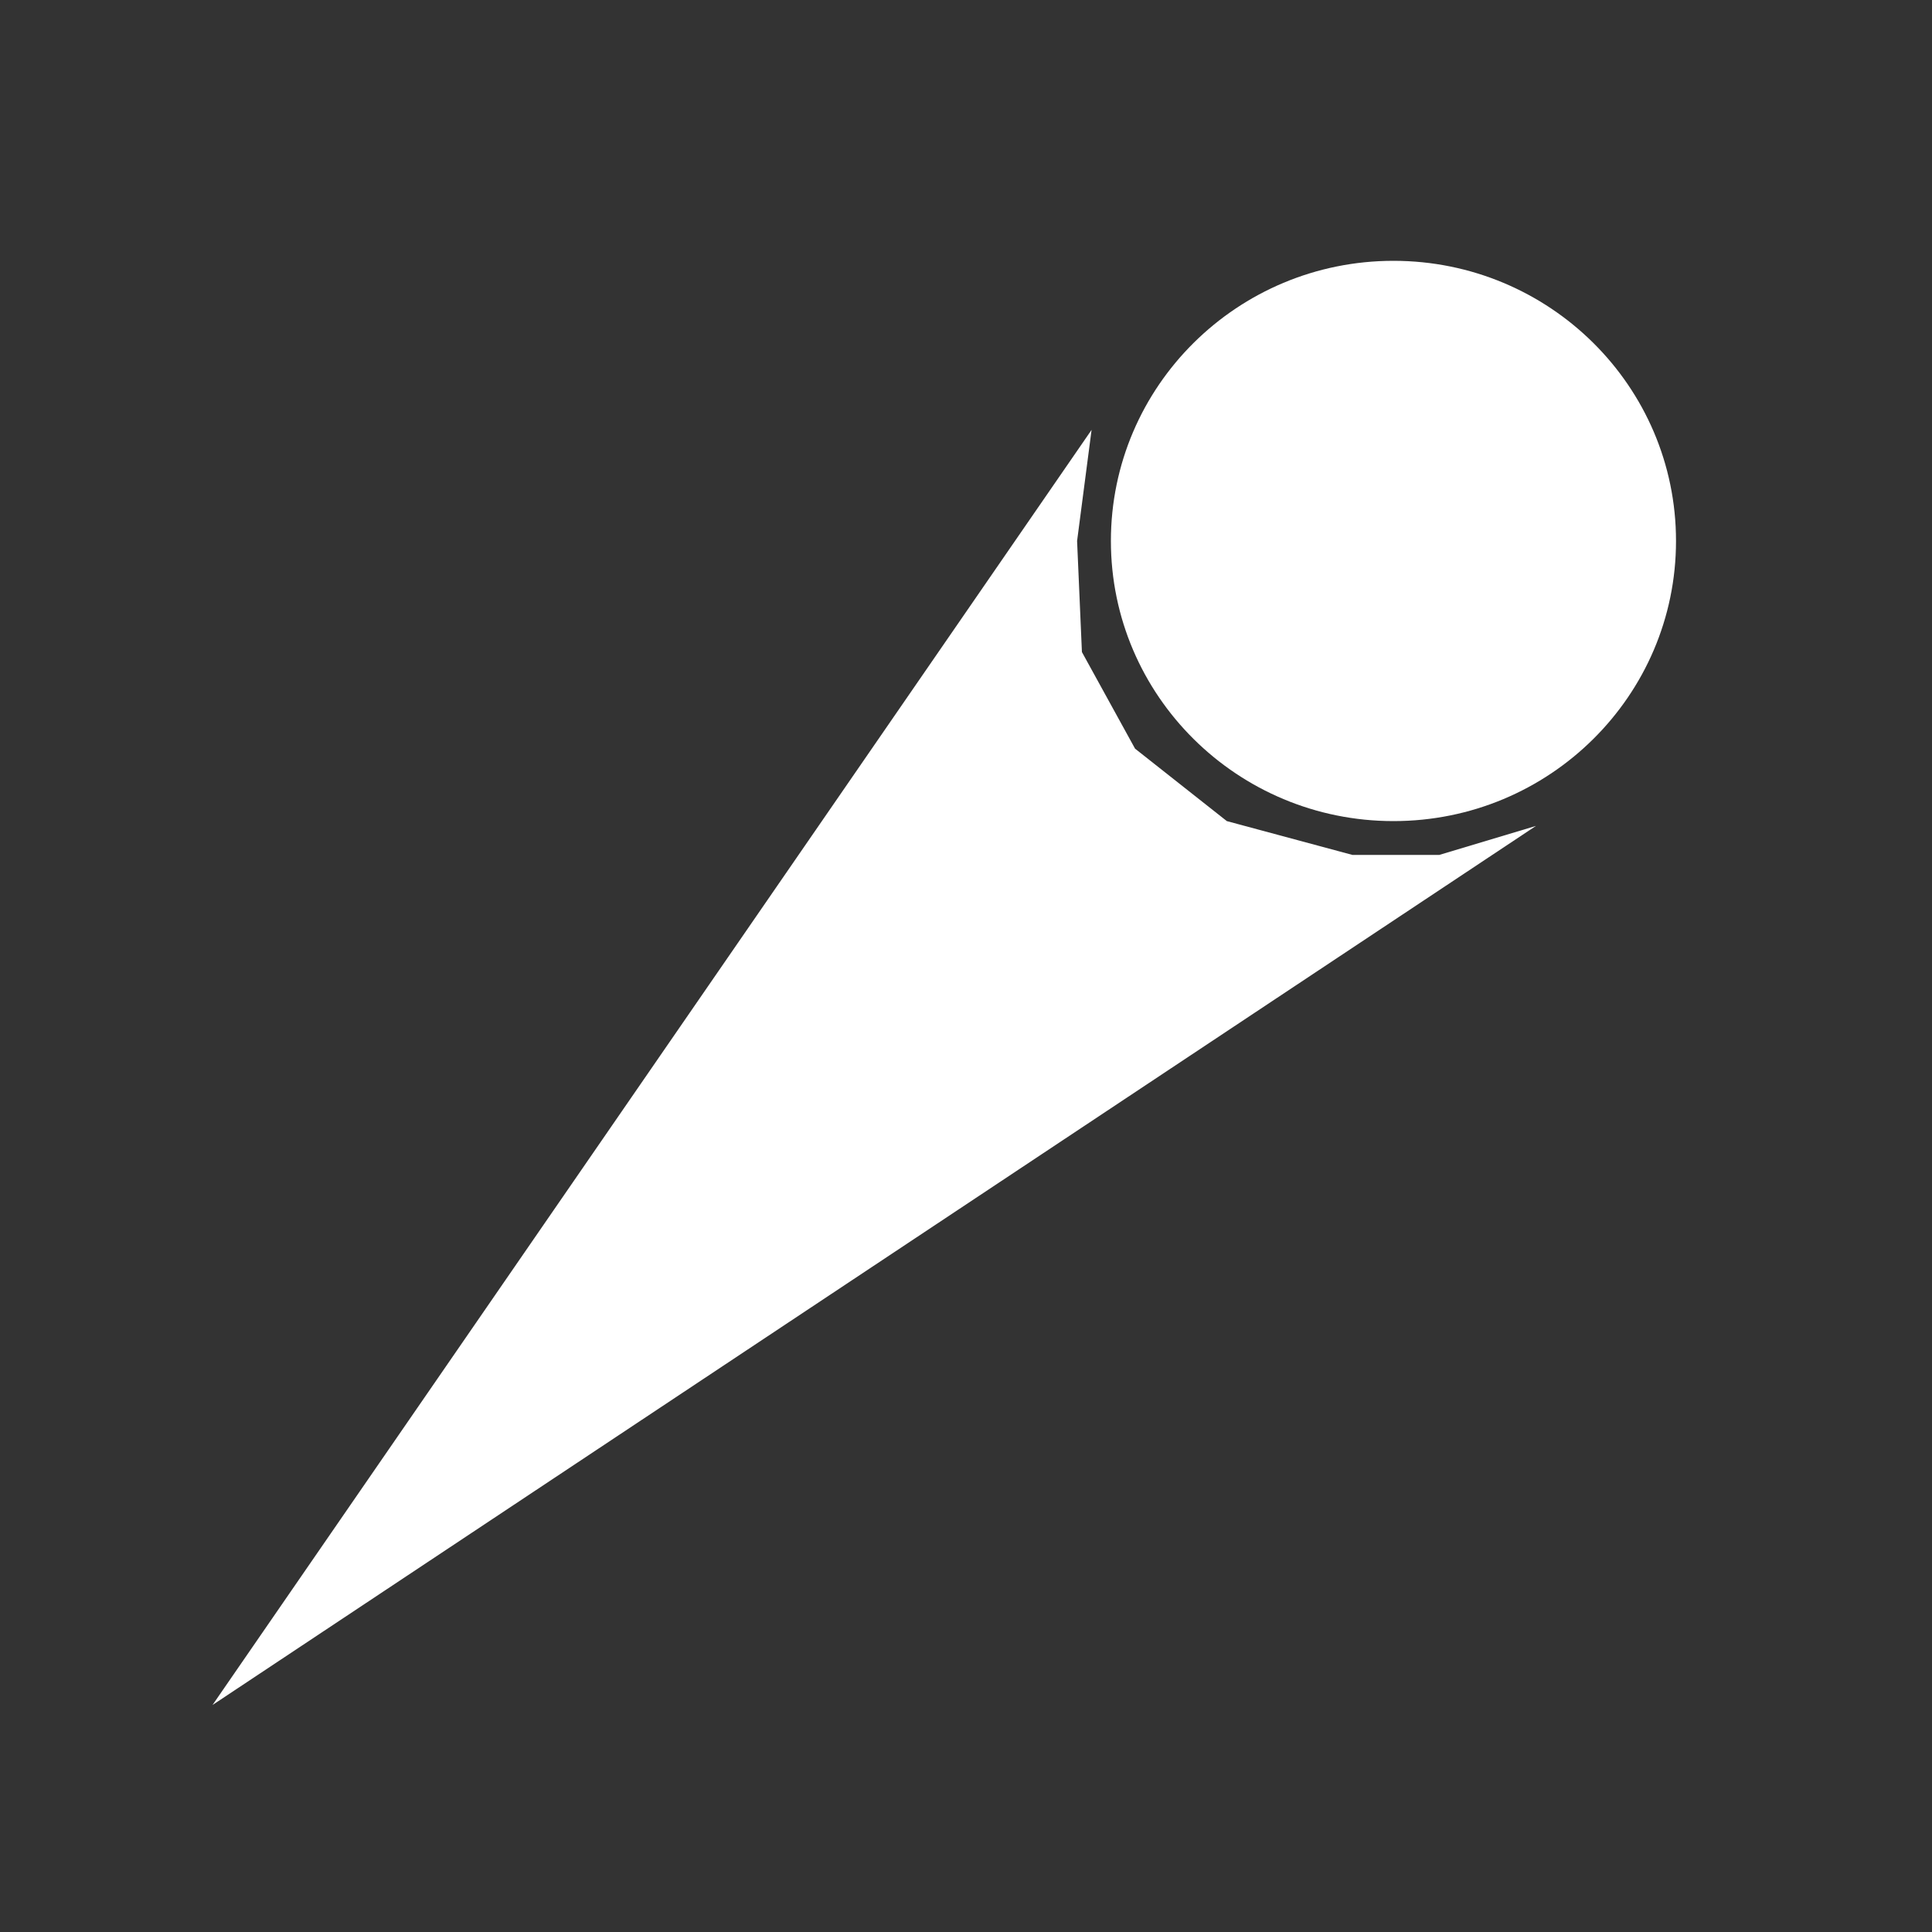 <svg viewBox="0 0 400 400" width="400px" height="400px" xmlns="http://www.w3.org/2000/svg" version="1.1" xmlns:xlink="http://www.w3.org/1999/xlink">
    <rect x="0" y="0" width="400" height="400" fill="#333333" stroke="none"/>
    <ellipse cx="288.5" cy="112" rx="58.5" ry="58" fill="rgb(255, 255, 255)"/>
    <polyline points="226,89 223,112 224,135 235,155 254,170 280,177 298,177 318,171 44,353" fill="white"/>
    <!-- <linearGradient id="trailcolor" gradientTransform="rotate(120)">
        <stop offset="0%" stop-color="rgba(255, 255, 255, .75)"/>
        <stop offset="100%" stop-color="rgba(255, 255, 255, 0)"/></linearGradient> -->
</svg>